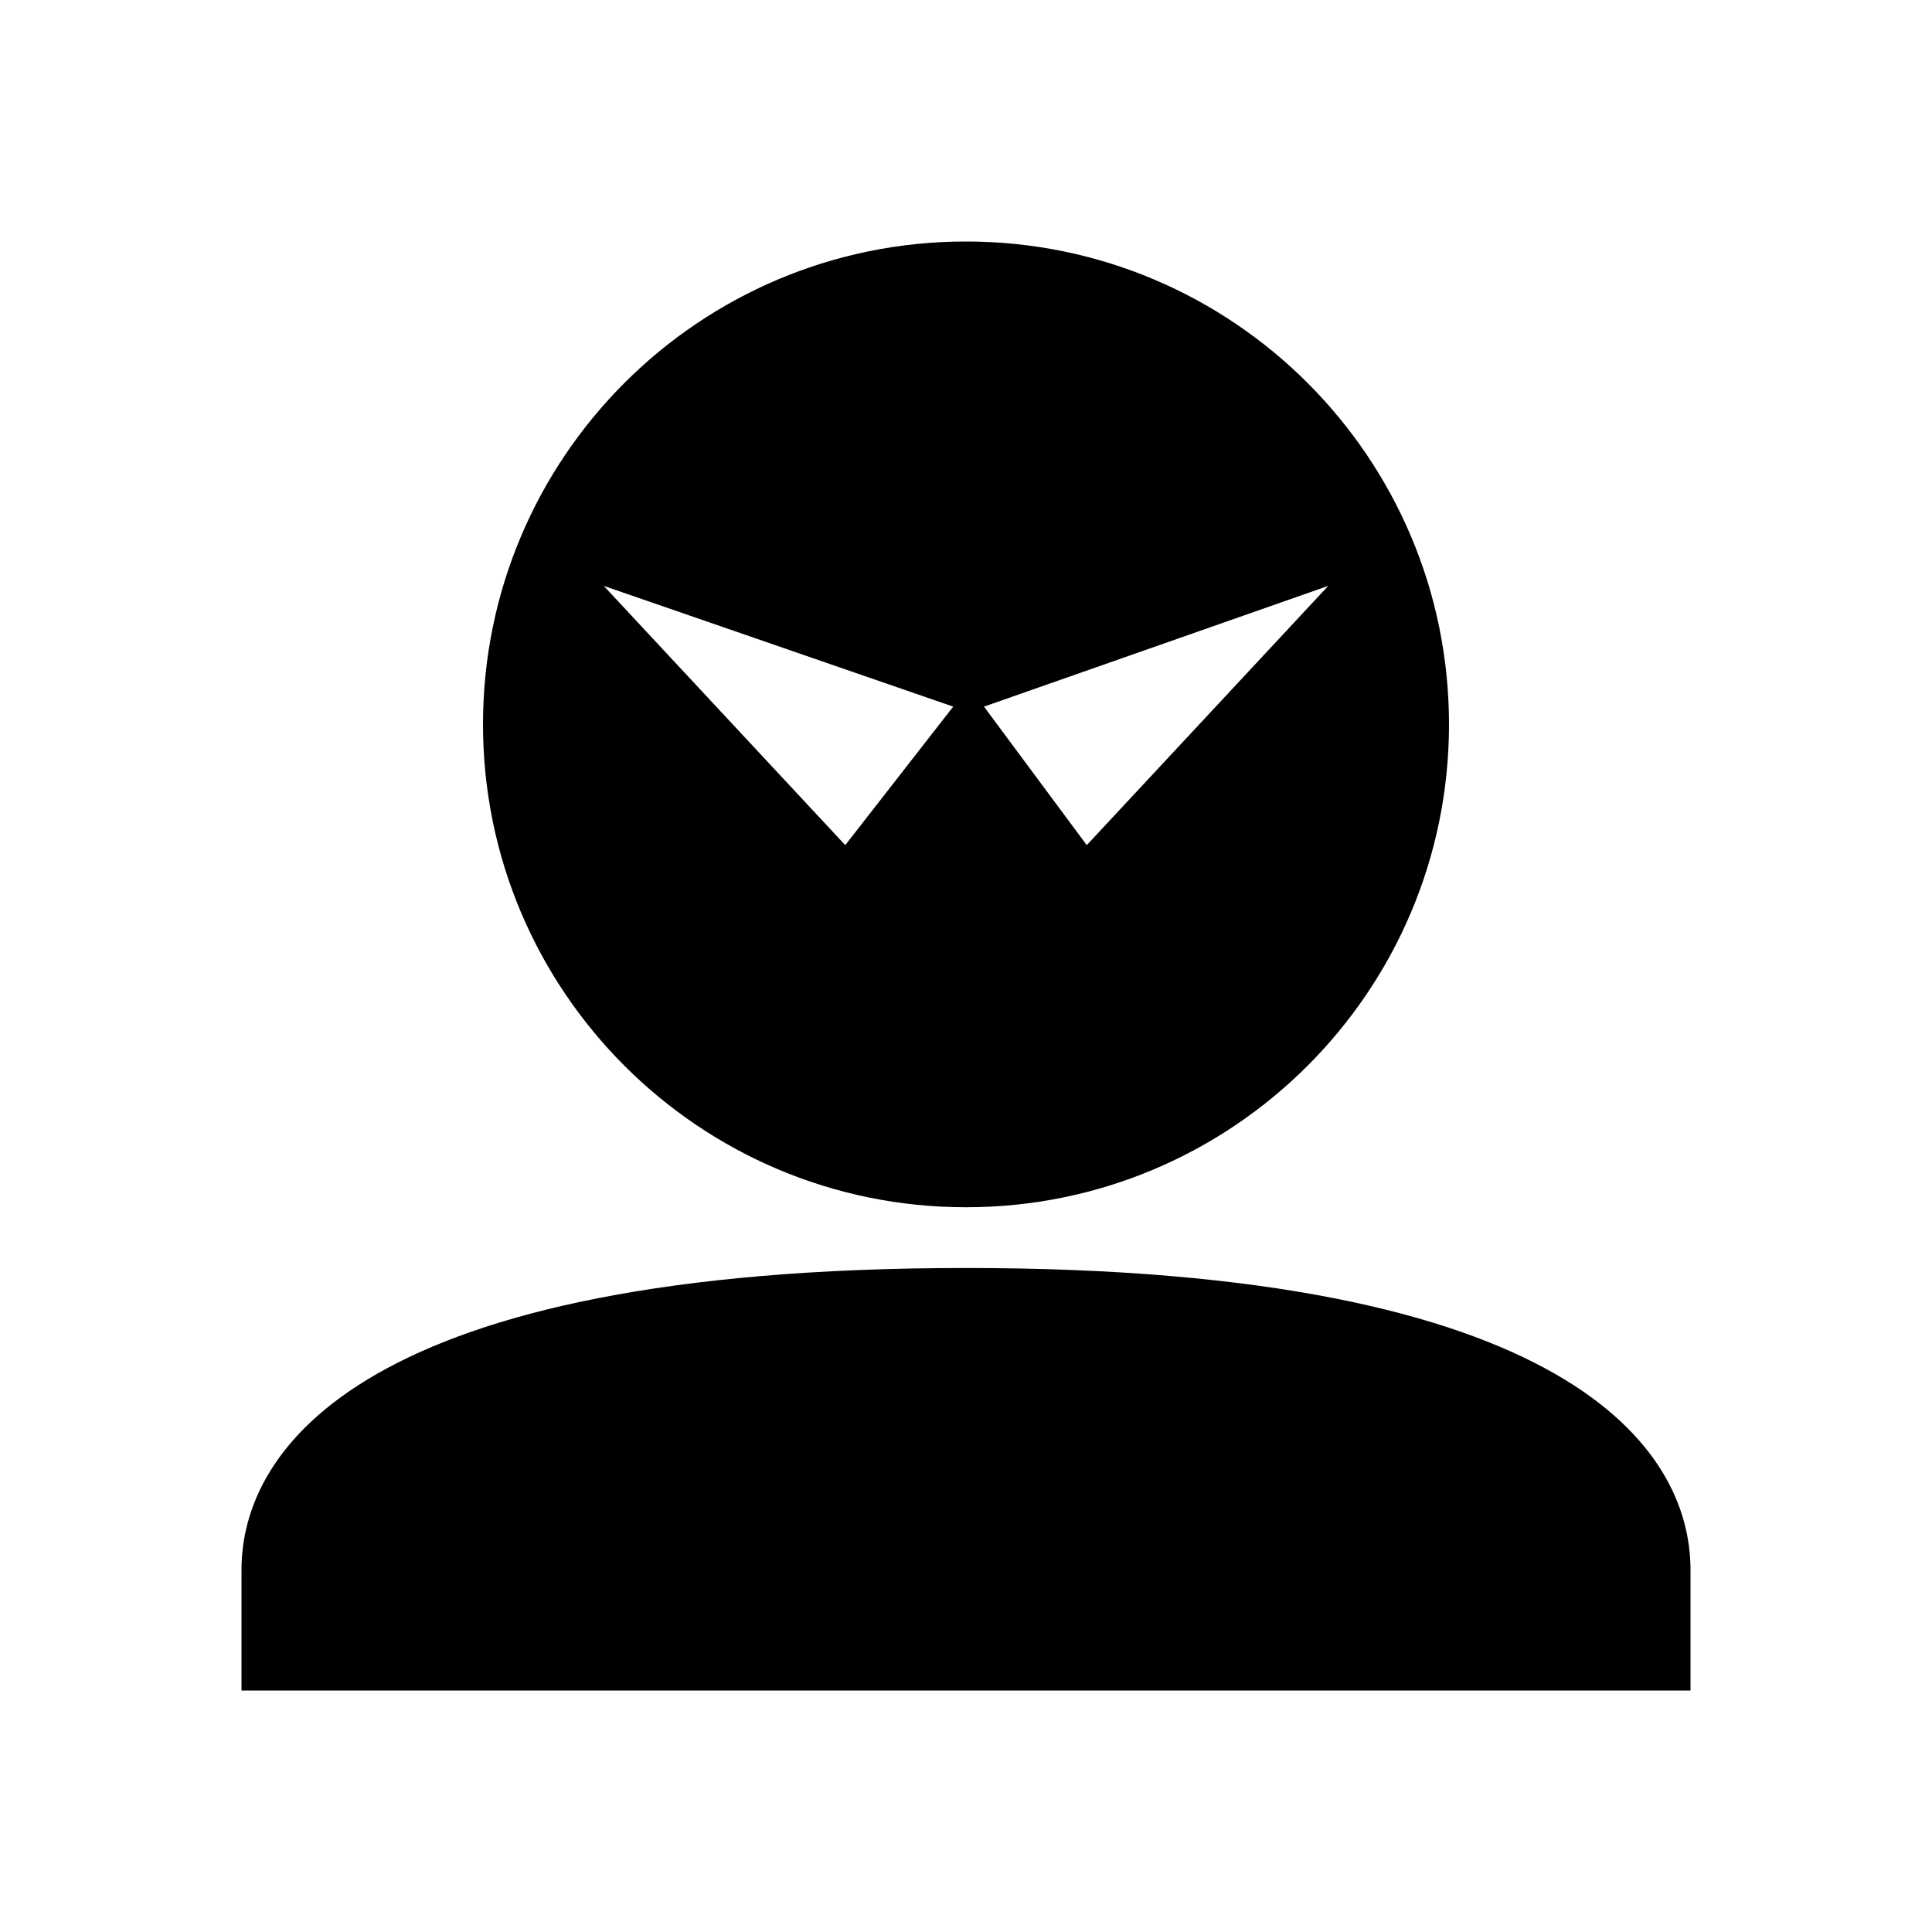 <svg viewBox="0 0 16 16" fill="none" xmlns="http://www.w3.org/2000/svg">
<path d="M2 14C2 14 2 14 2 13C2 12.001 3 10.501 8 10.501C13 10.501 14 12.001 14 13C14 14 14 14 14 14H2Z" fill="currentColor"/>
<path fill-rule="evenodd" clip-rule="evenodd" d="M8 9.998C10.209 9.998 12 8.207 12 5.999C12 3.79 10.209 2 8 2C5.791 2 4 3.79 4 5.999C4 8.207 5.791 9.998 8 9.998ZM5 4.852L7.894 5.852L7 6.999L5 4.852ZM11 4.852L8.149 5.852L9 6.999L11 4.852Z" fill="currentColor"/>
</svg>

